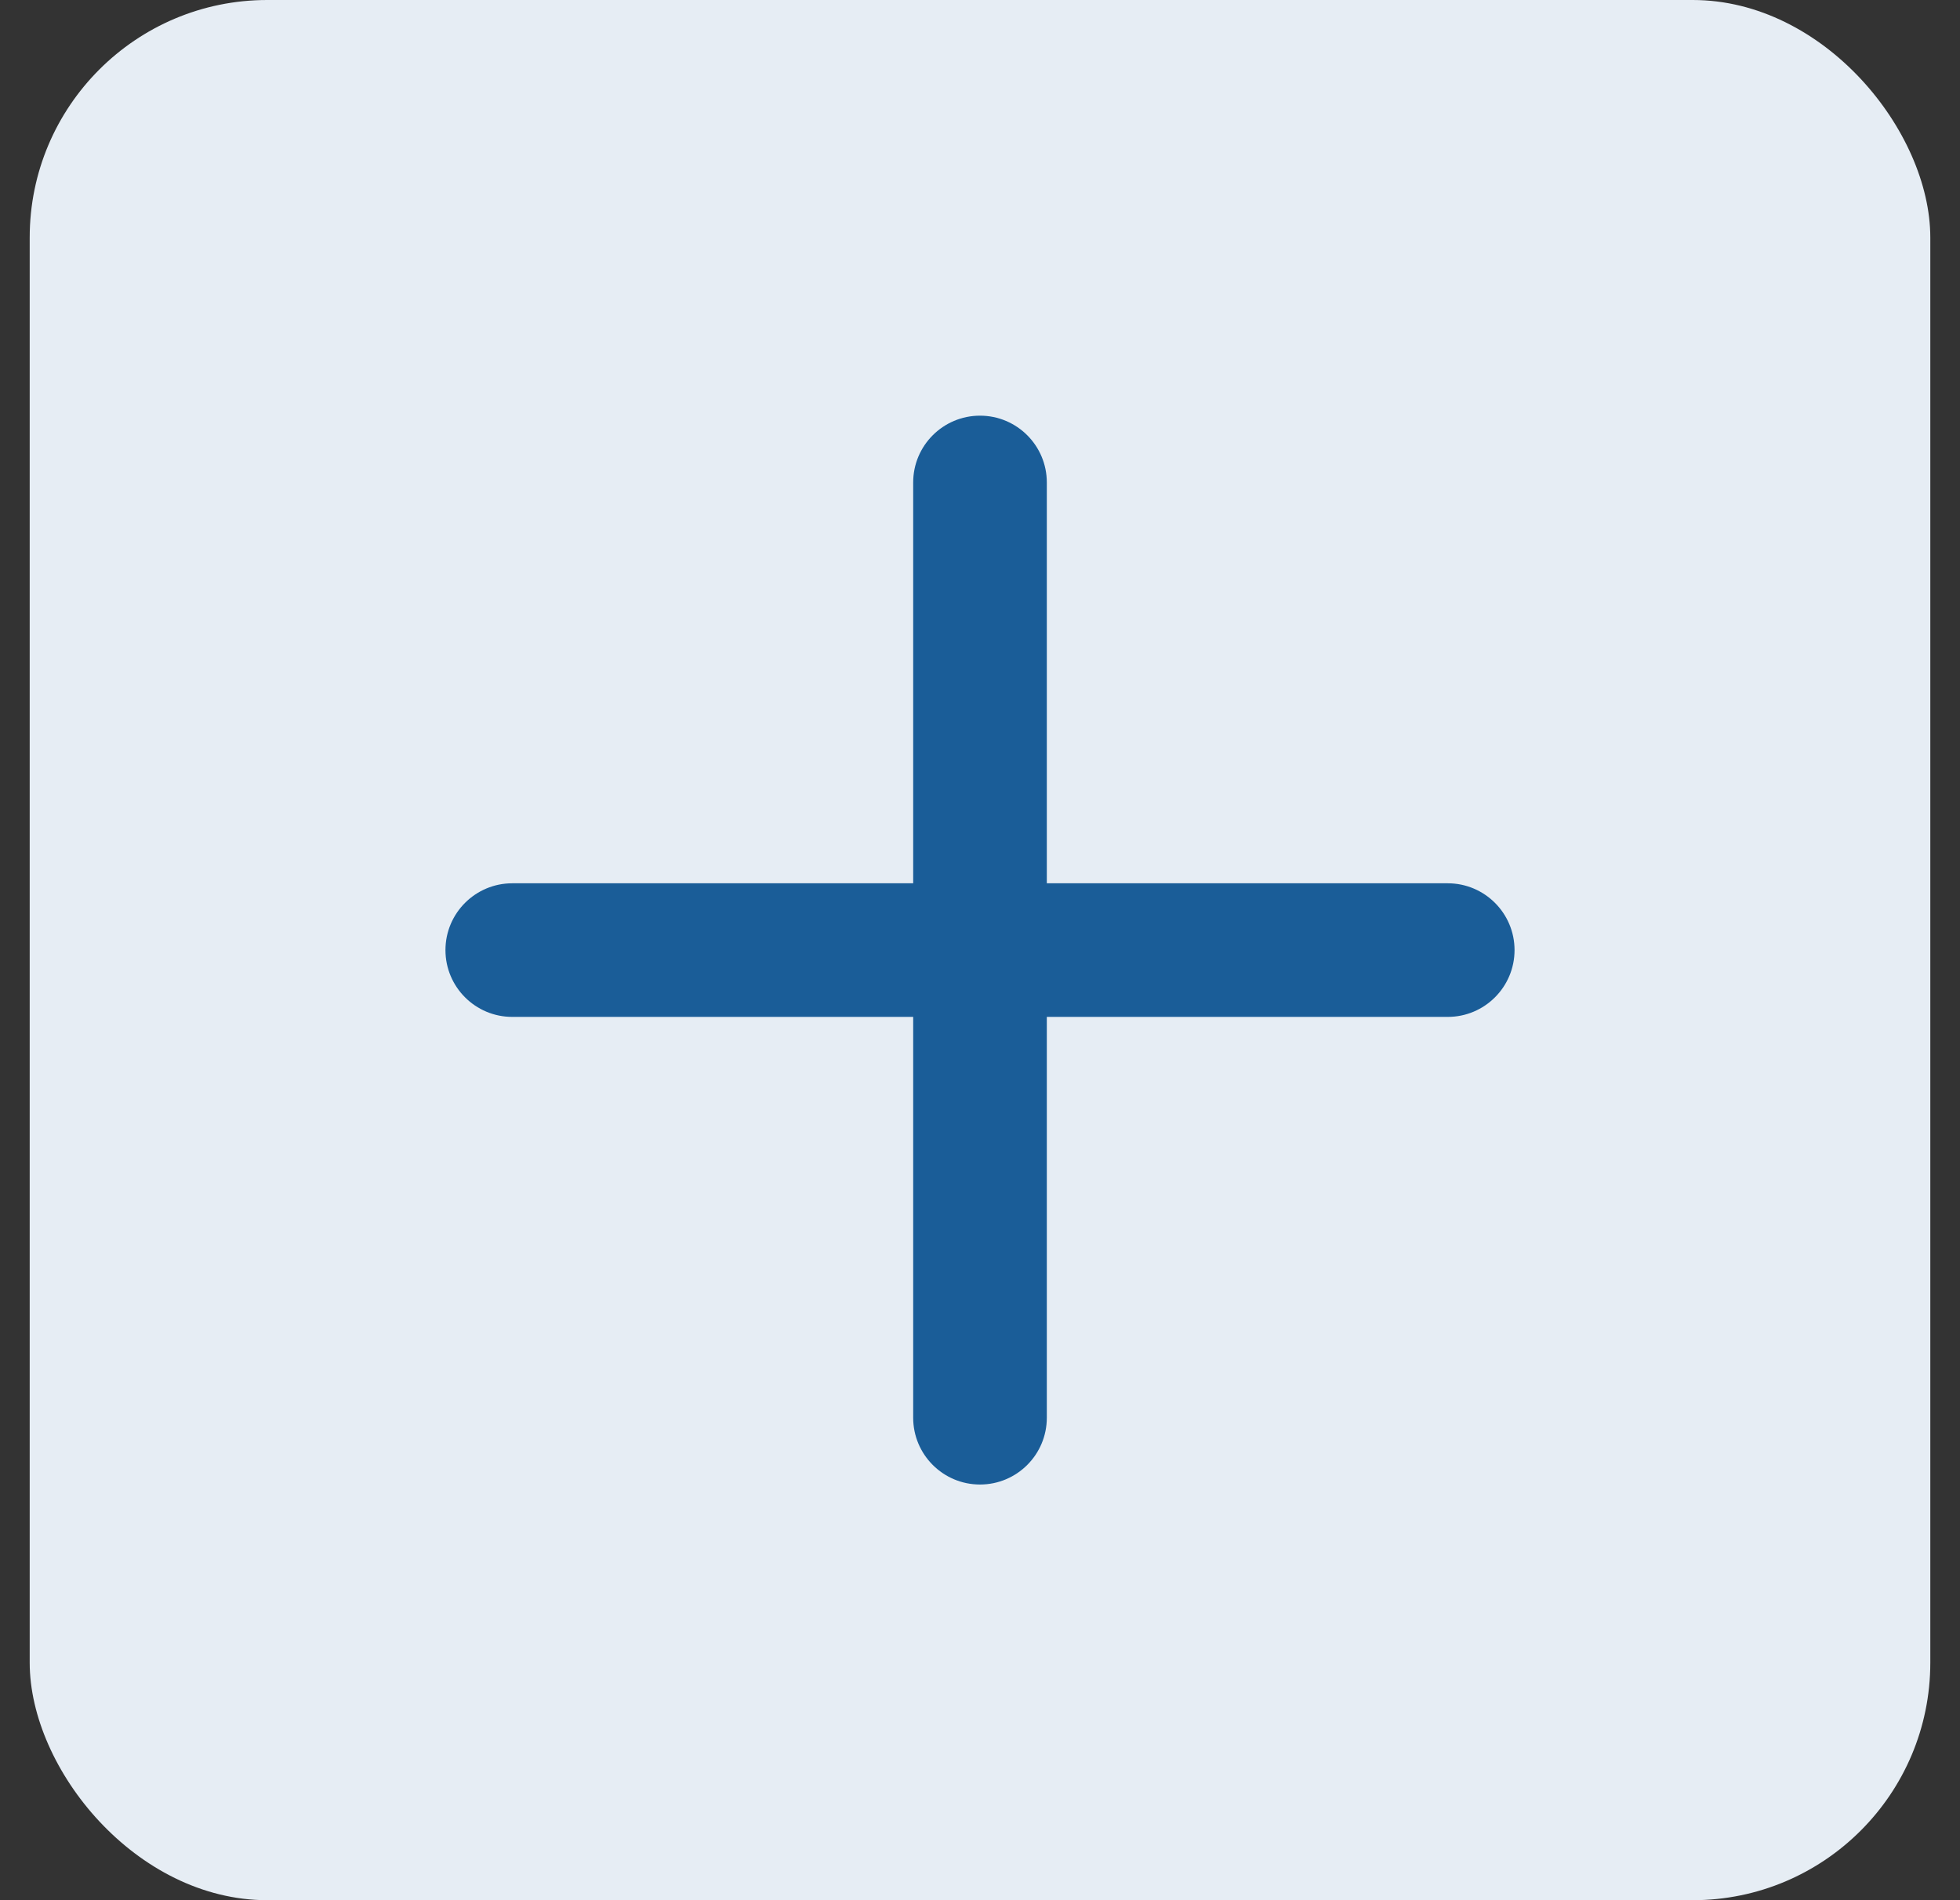 <svg width="33" height="32" viewBox="0 0 33 32" fill="none" xmlns="http://www.w3.org/2000/svg">
<rect x="0" y="0" width="33" height="32" fill="#333333" stroke="none"/>
<rect x="0.5" width="32" height="32" rx="4" fill="#E6EDF4"/>
<path d="M7.5 16C7.5 15.379 8.004 14.875 8.625 14.875H24.375C24.996 14.875 25.5 15.379 25.5 16C25.5 16.621 24.996 17.125 24.375 17.125H8.625C8.004 17.125 7.5 16.621 7.5 16Z" fill="#1A5D98"/>
<path d="M16.5 7C17.121 7 17.625 7.504 17.625 8.125L17.625 23.875C17.625 24.496 17.121 25 16.5 25C15.879 25 15.375 24.496 15.375 23.875L15.375 8.125C15.375 7.504 15.879 7 16.5 7Z" fill="#1A5D98"/>
</svg>
